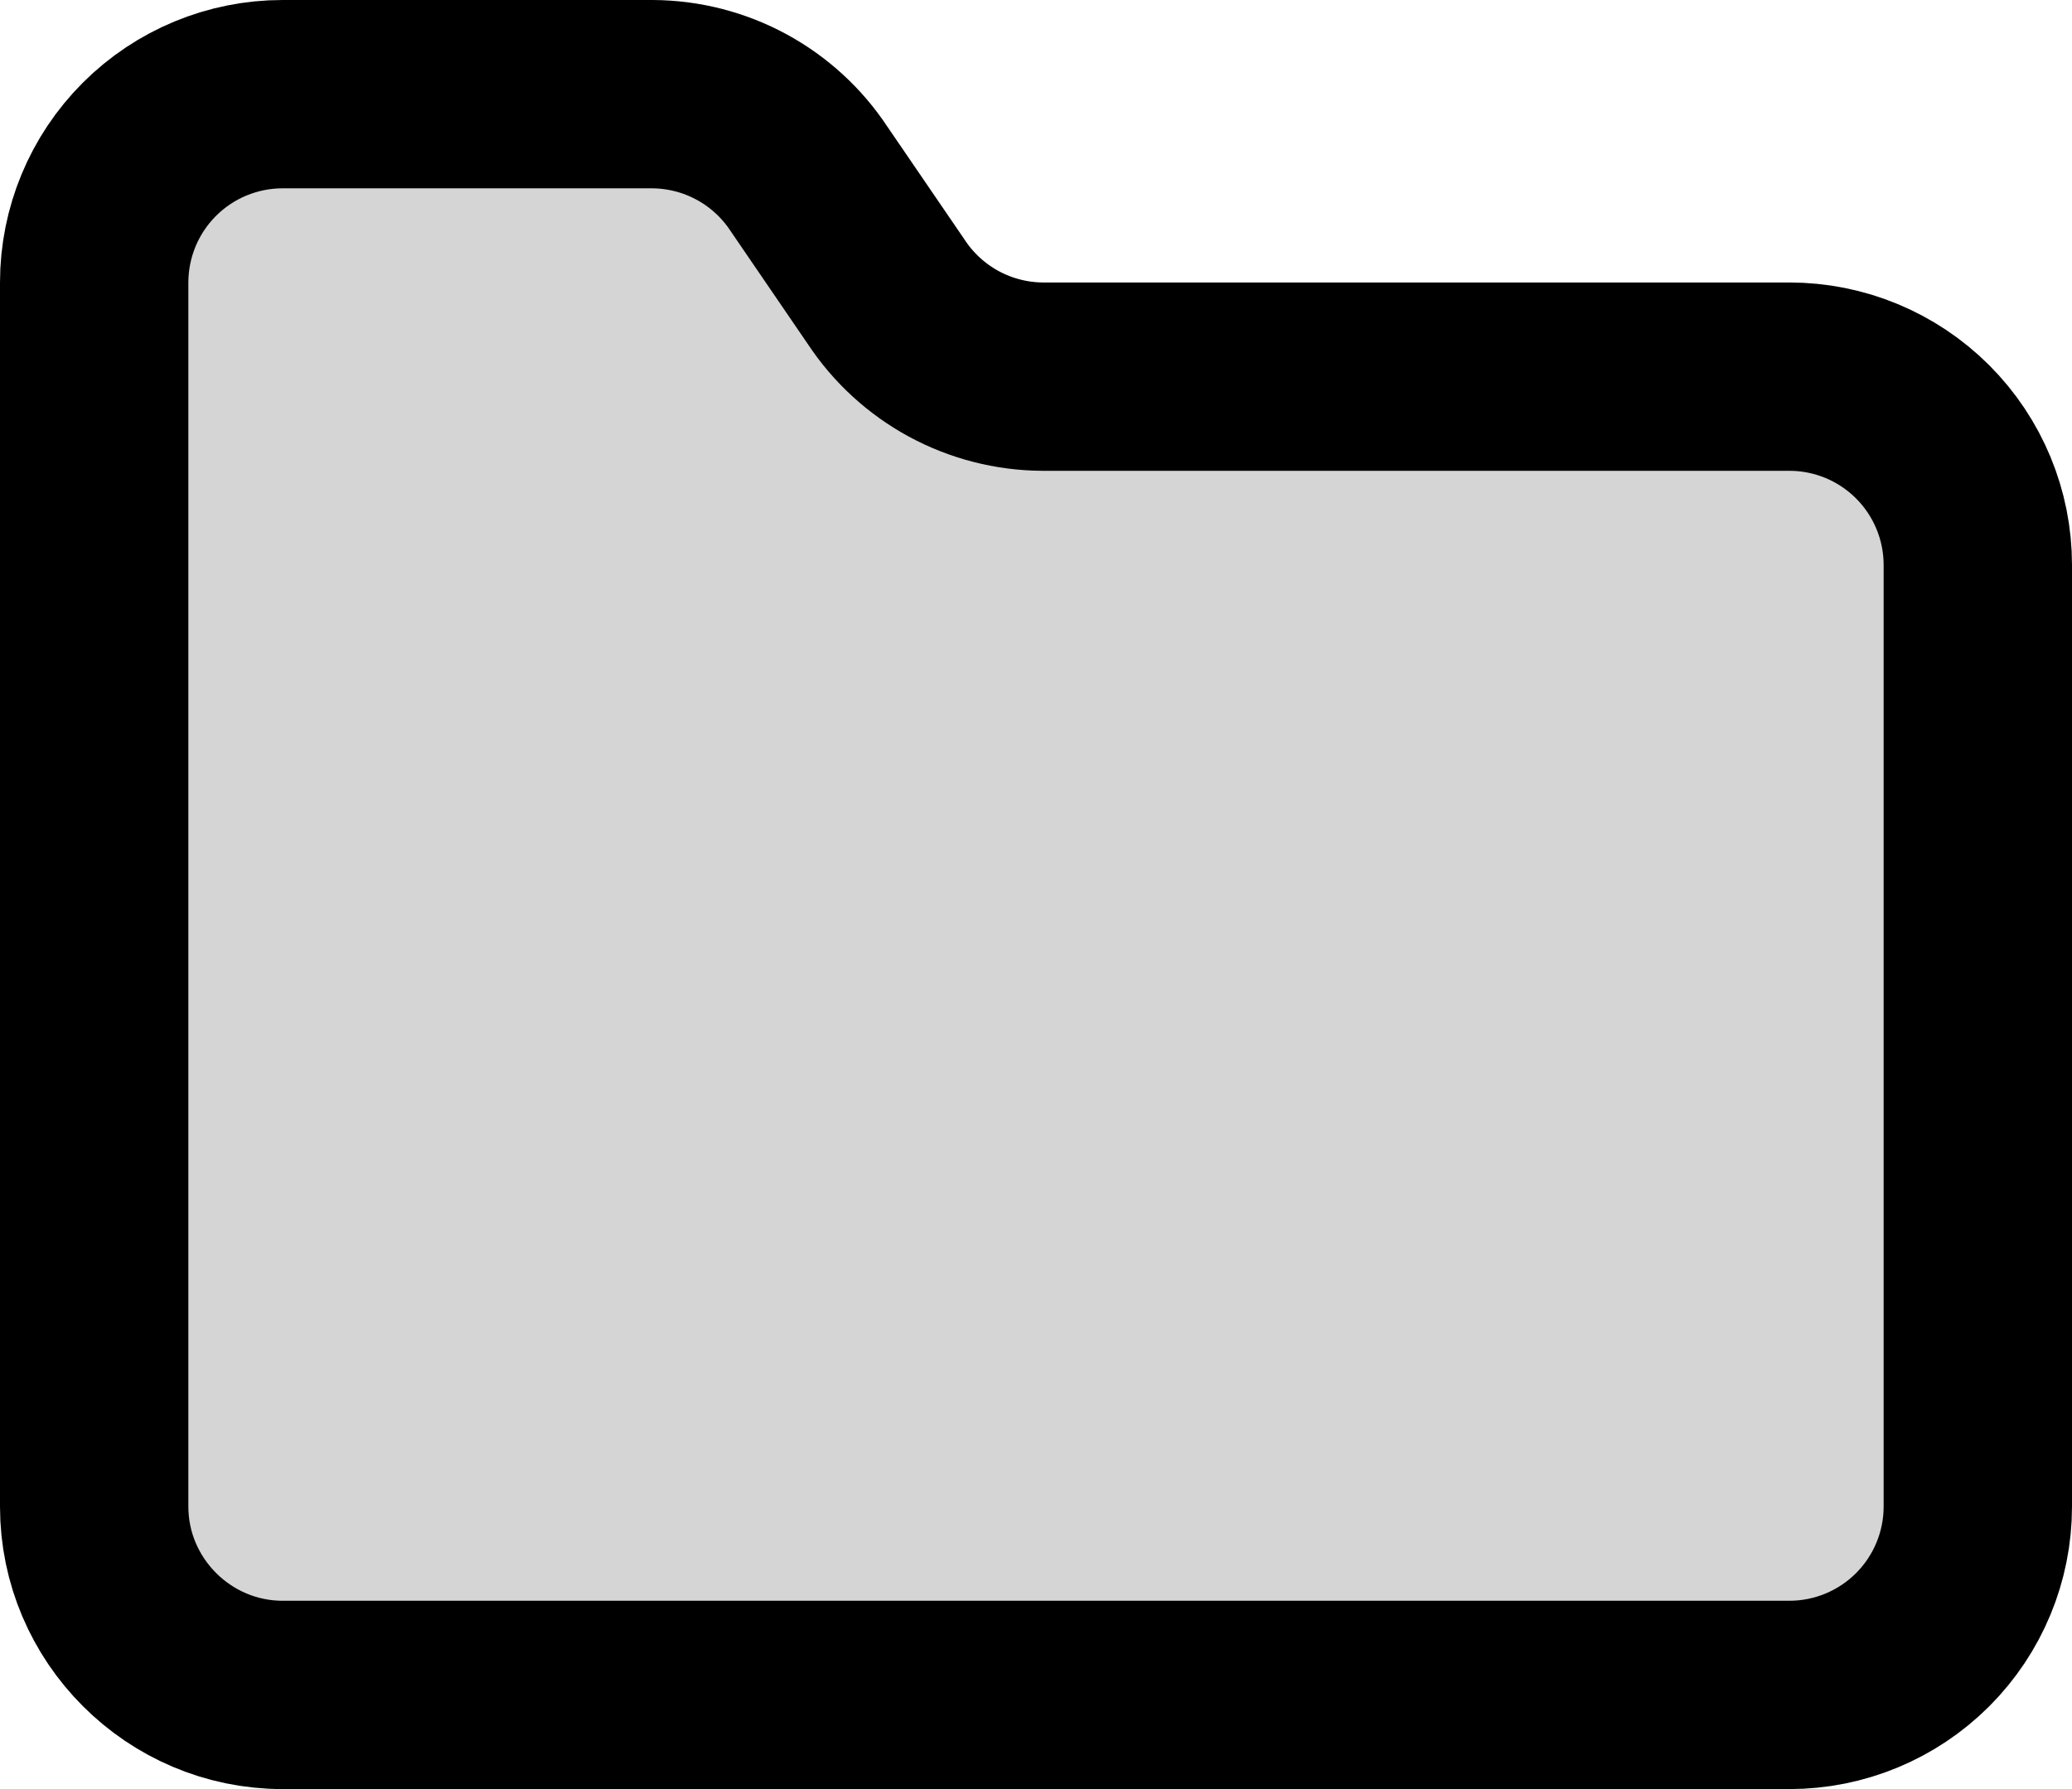 <svg width="22" height="19" viewBox="0 0 22 19" fill="none" xmlns="http://www.w3.org/2000/svg">
<path d="M3 18H19C19.53 18 20.039 17.789 20.414 17.414C20.789 17.039 21 16.53 21 16V6C21 5.47 20.789 4.961 20.414 4.586C20.039 4.211 19.53 4 19 4H11.07C10.741 3.998 10.417 3.915 10.127 3.758C9.838 3.601 9.591 3.375 9.41 3.1L8.59 1.9C8.409 1.625 8.162 1.399 7.873 1.242C7.583 1.085 7.259 1.002 6.93 1H3C2.47 1 1.961 1.211 1.586 1.586C1.211 1.961 1 2.47 1 3V16C1 17.1 1.9 18 3 18Z" fill="#D5D5D5" stroke="black" stroke-width="2" stroke-linecap="round" stroke-linejoin="round"/>
</svg>
